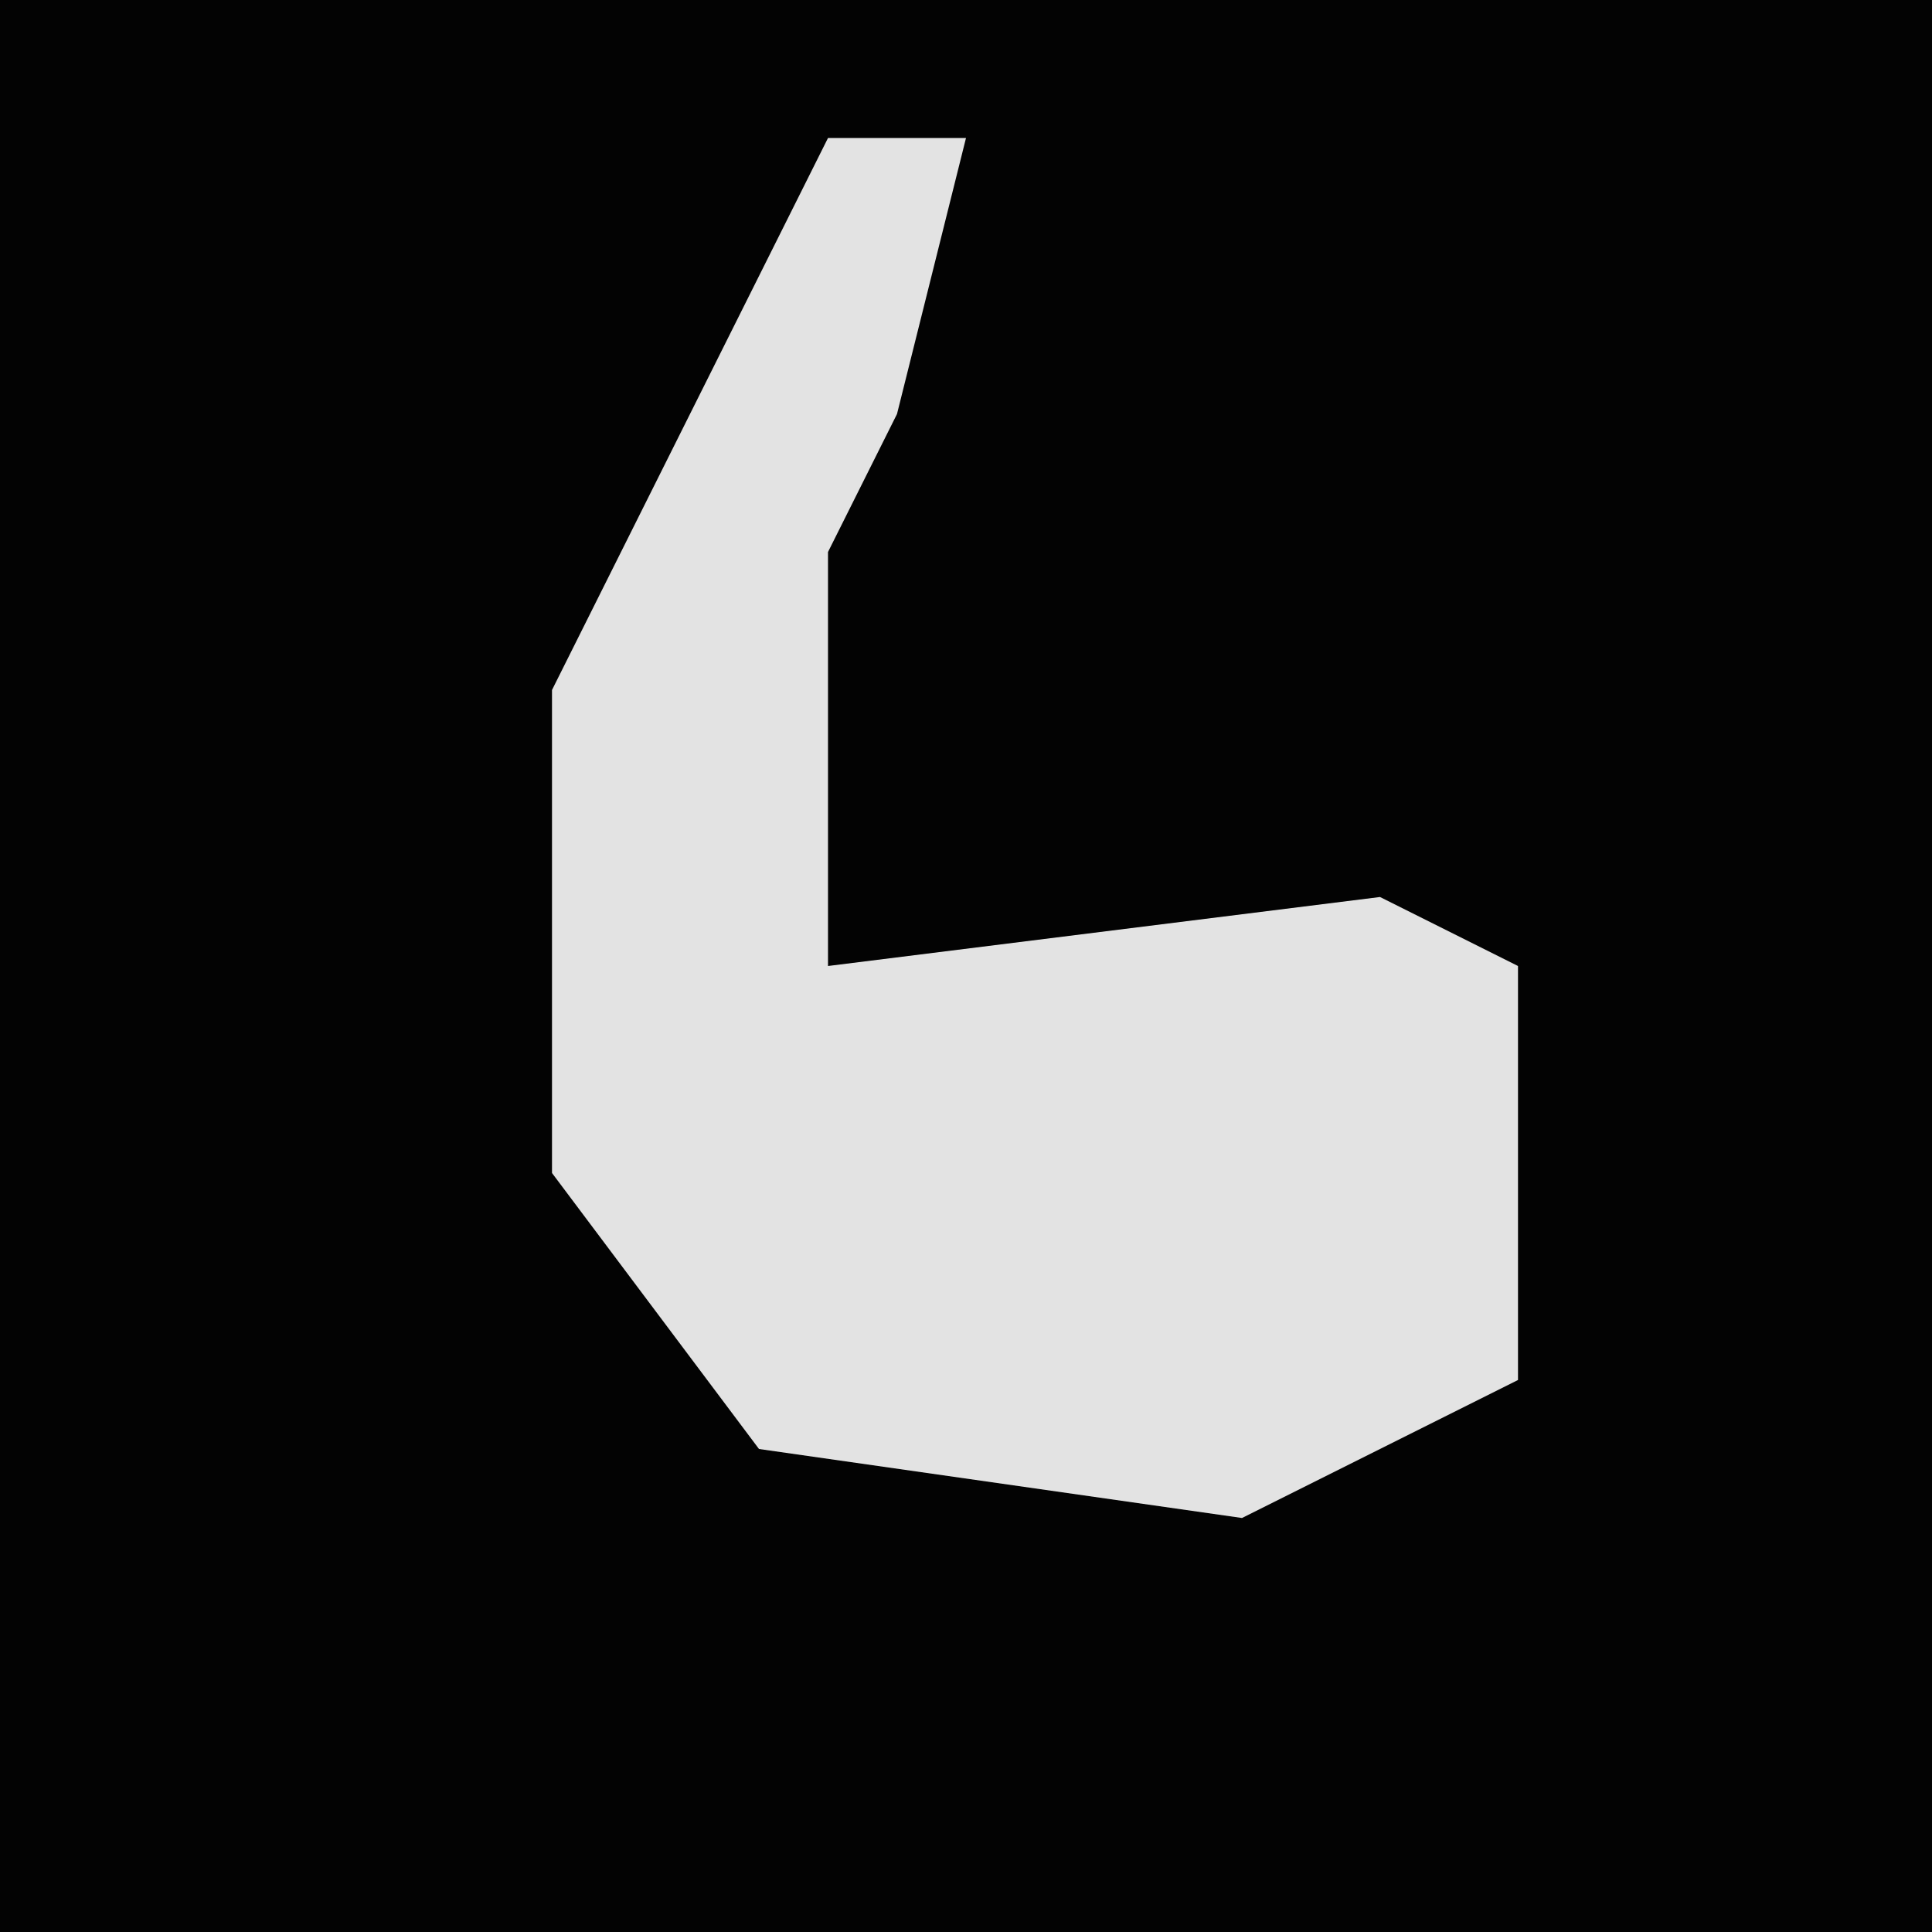 <?xml version="1.0" encoding="UTF-8"?>
<svg version="1.1" xmlns="http://www.w3.org/2000/svg" width="28" height="28">
<path d="M0,0 L28,0 L28,28 L0,28 Z " fill="#030303" transform="translate(0,0)"/>
<path d="M0,0 L2,0 L1,4 L0,6 L0,12 L8,11 L10,12 L10,18 L6,20 L-1,19 L-4,15 L-4,8 Z " fill="#E3E3E3" transform="translate(12,2)"/>
</svg>
